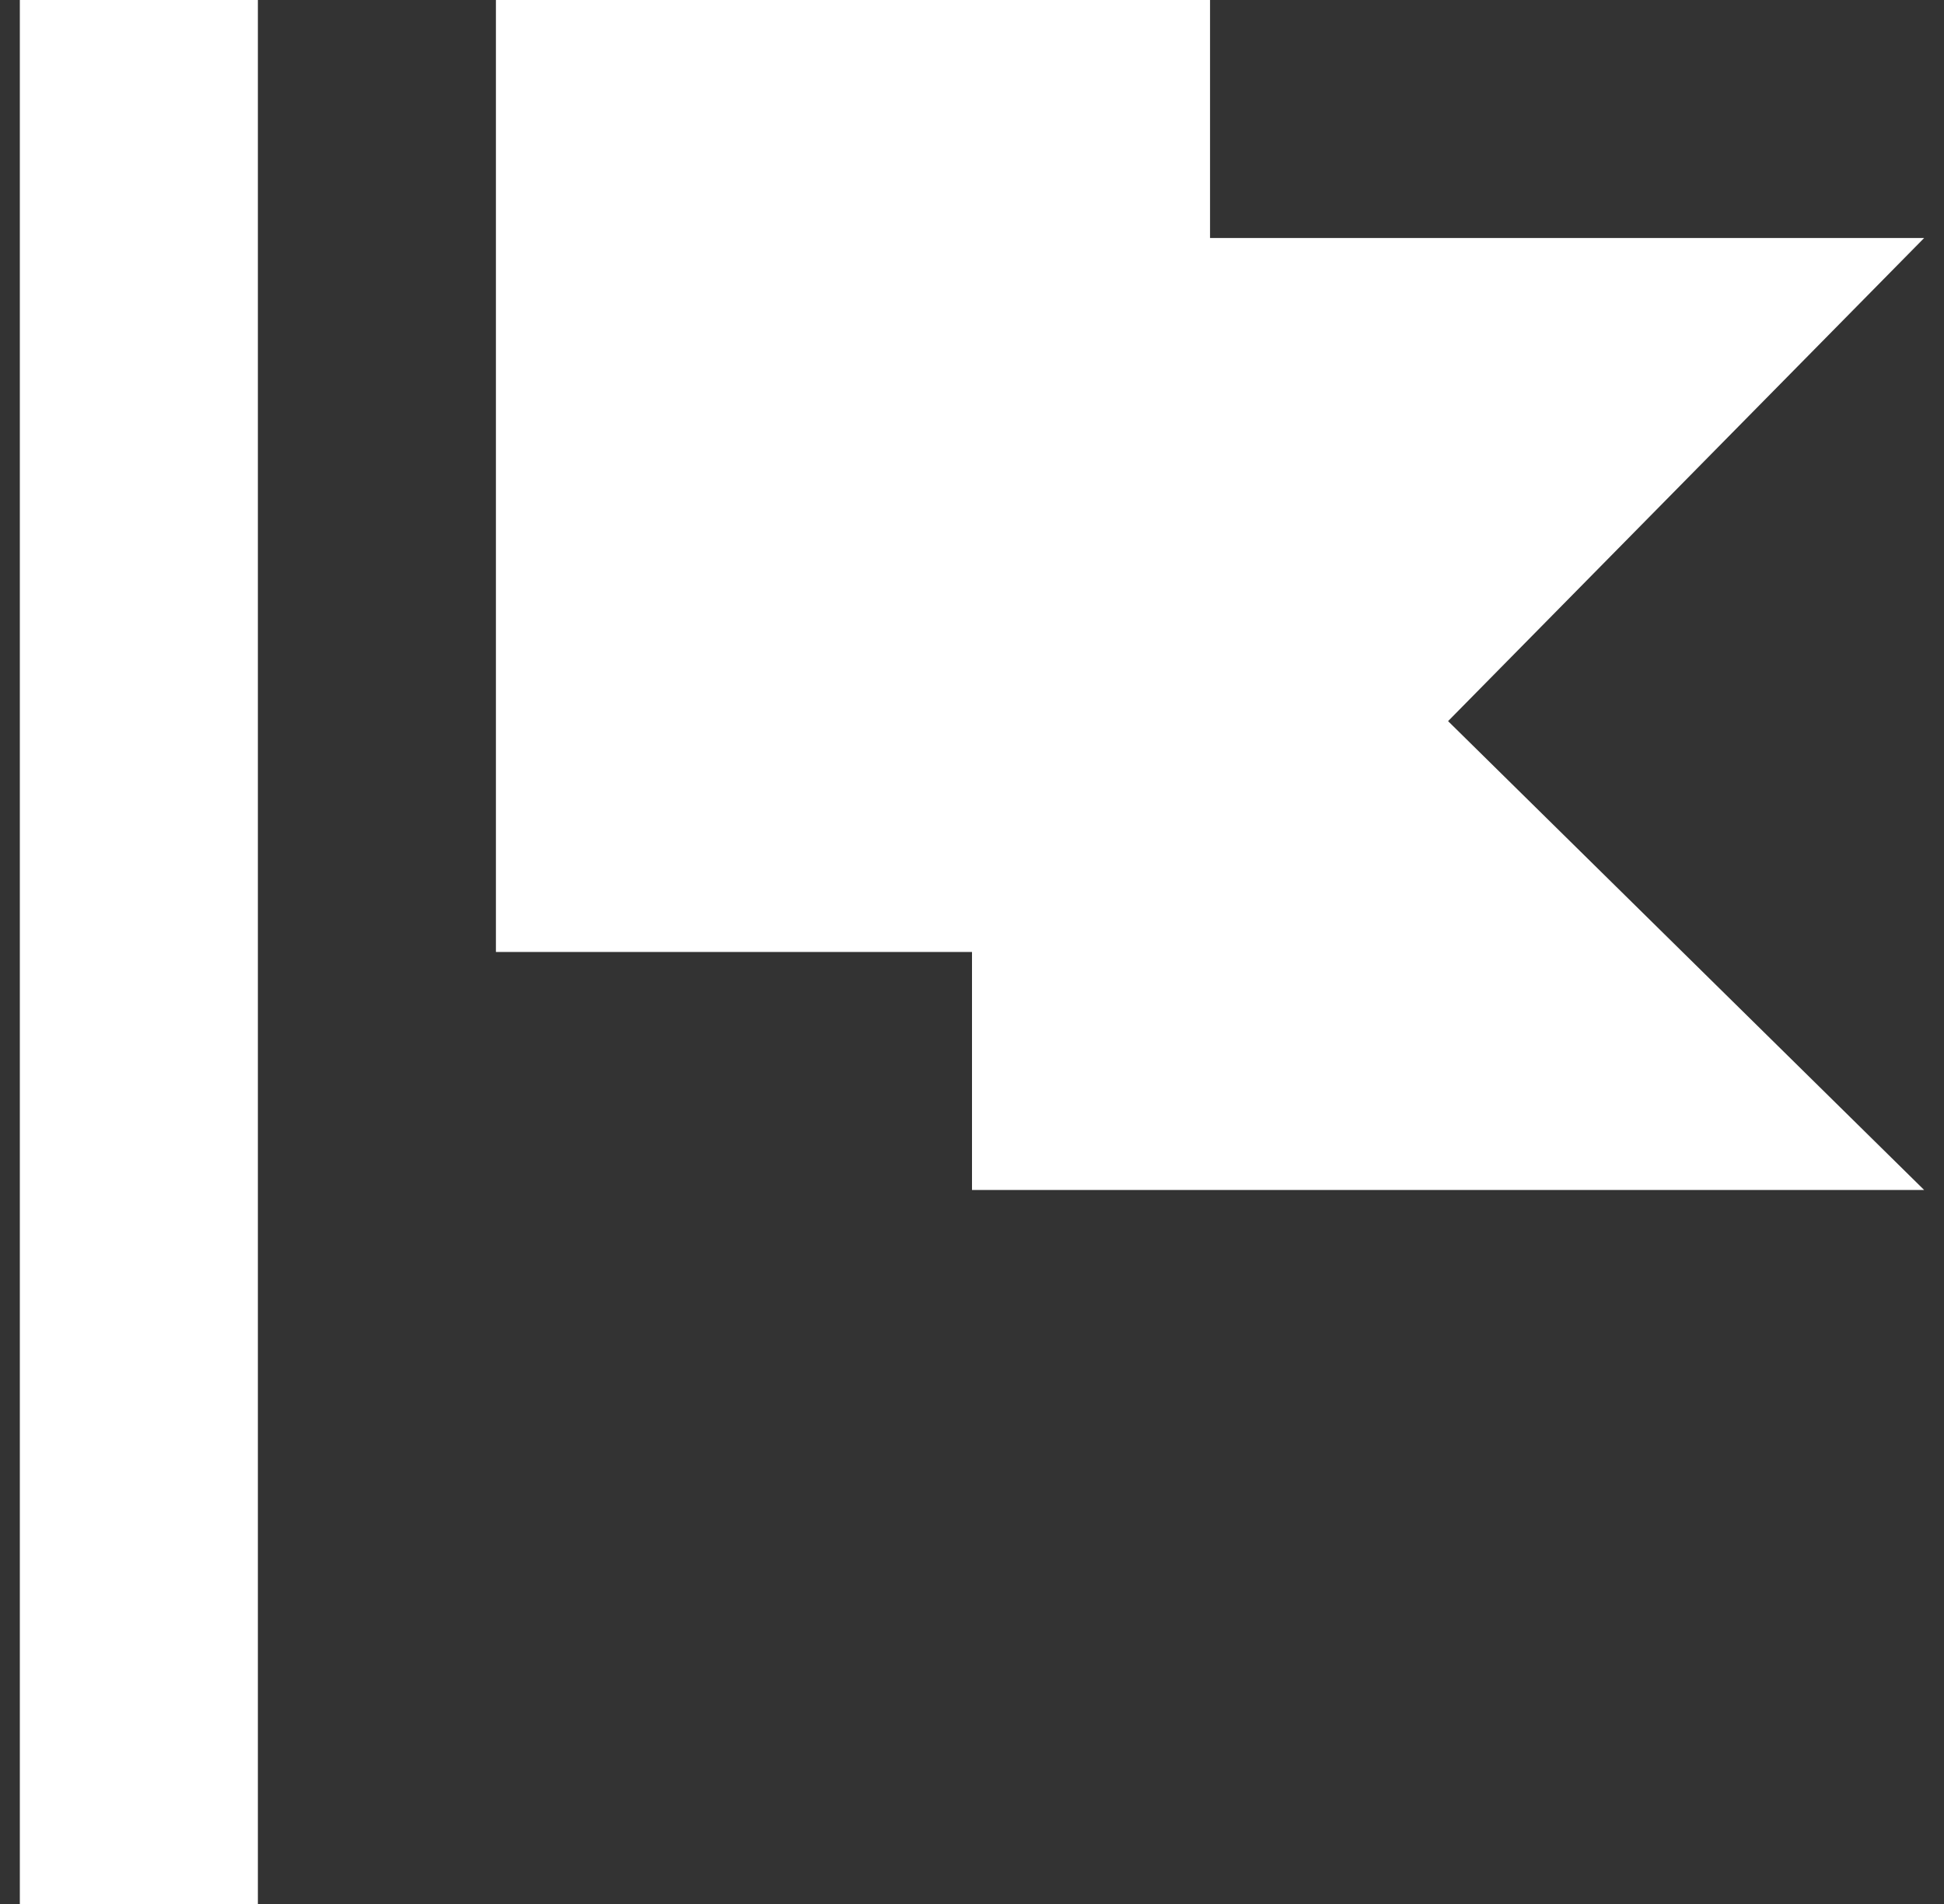 <svg width="49" height="48" viewBox="0 0 49 48" fill="none" xmlns="http://www.w3.org/2000/svg">
<rect x="0" y="0" width="49" height="48" fill="#333333" stroke="none"/>
<path d="M0.5 0V48H6.5V0H0.5ZM12.5 0V24H24.5V30H48.5L36.5 18.18L48.5 6H30.5V0H12.5V0Z" fill="white"/>
</svg>
